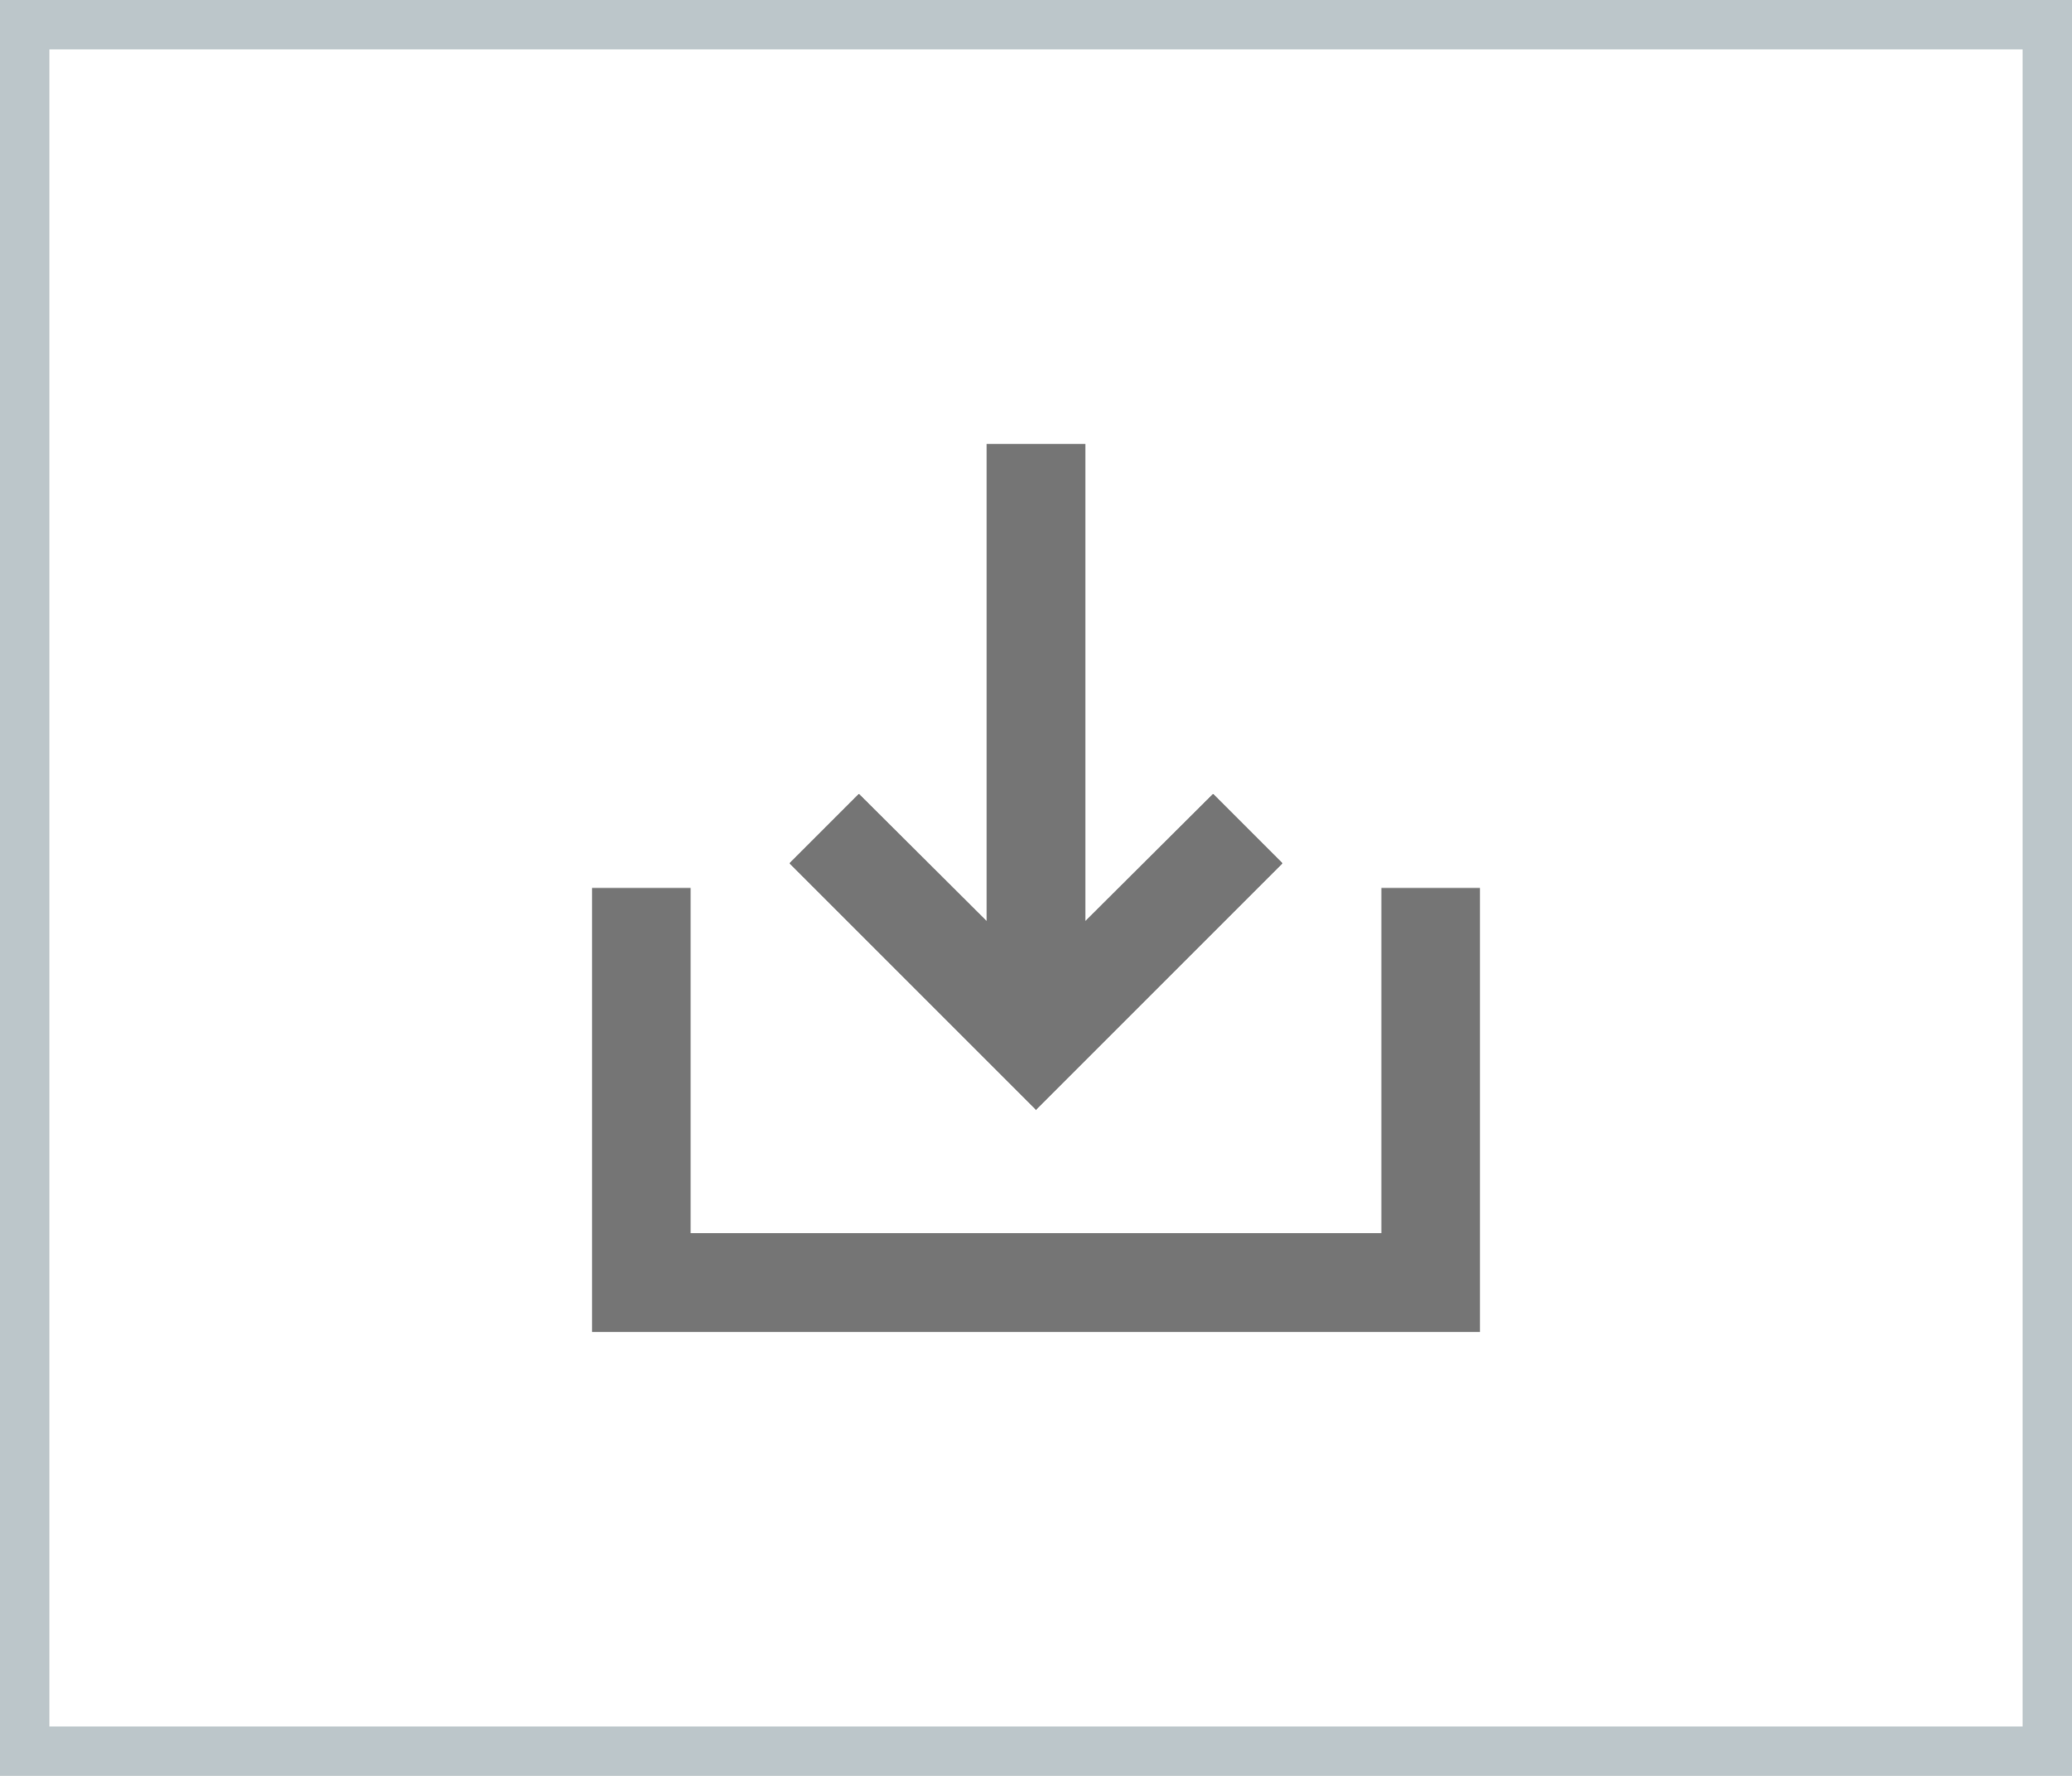 <svg width="42" height="36" viewBox="0 0 42 36" fill="none" xmlns="http://www.w3.org/2000/svg">
<path d="M28 18V25H14V18H12V27H30V18H28ZM22 18.67L24.59 16.09L26 17.5L21 22.5L16 17.5L17.41 16.09L20 18.67V9H22V18.67Z" fill="#757575"/>
<rect x="0.5" y="0.5" width="41" height="35" stroke="#BCC6CA"/>
</svg>